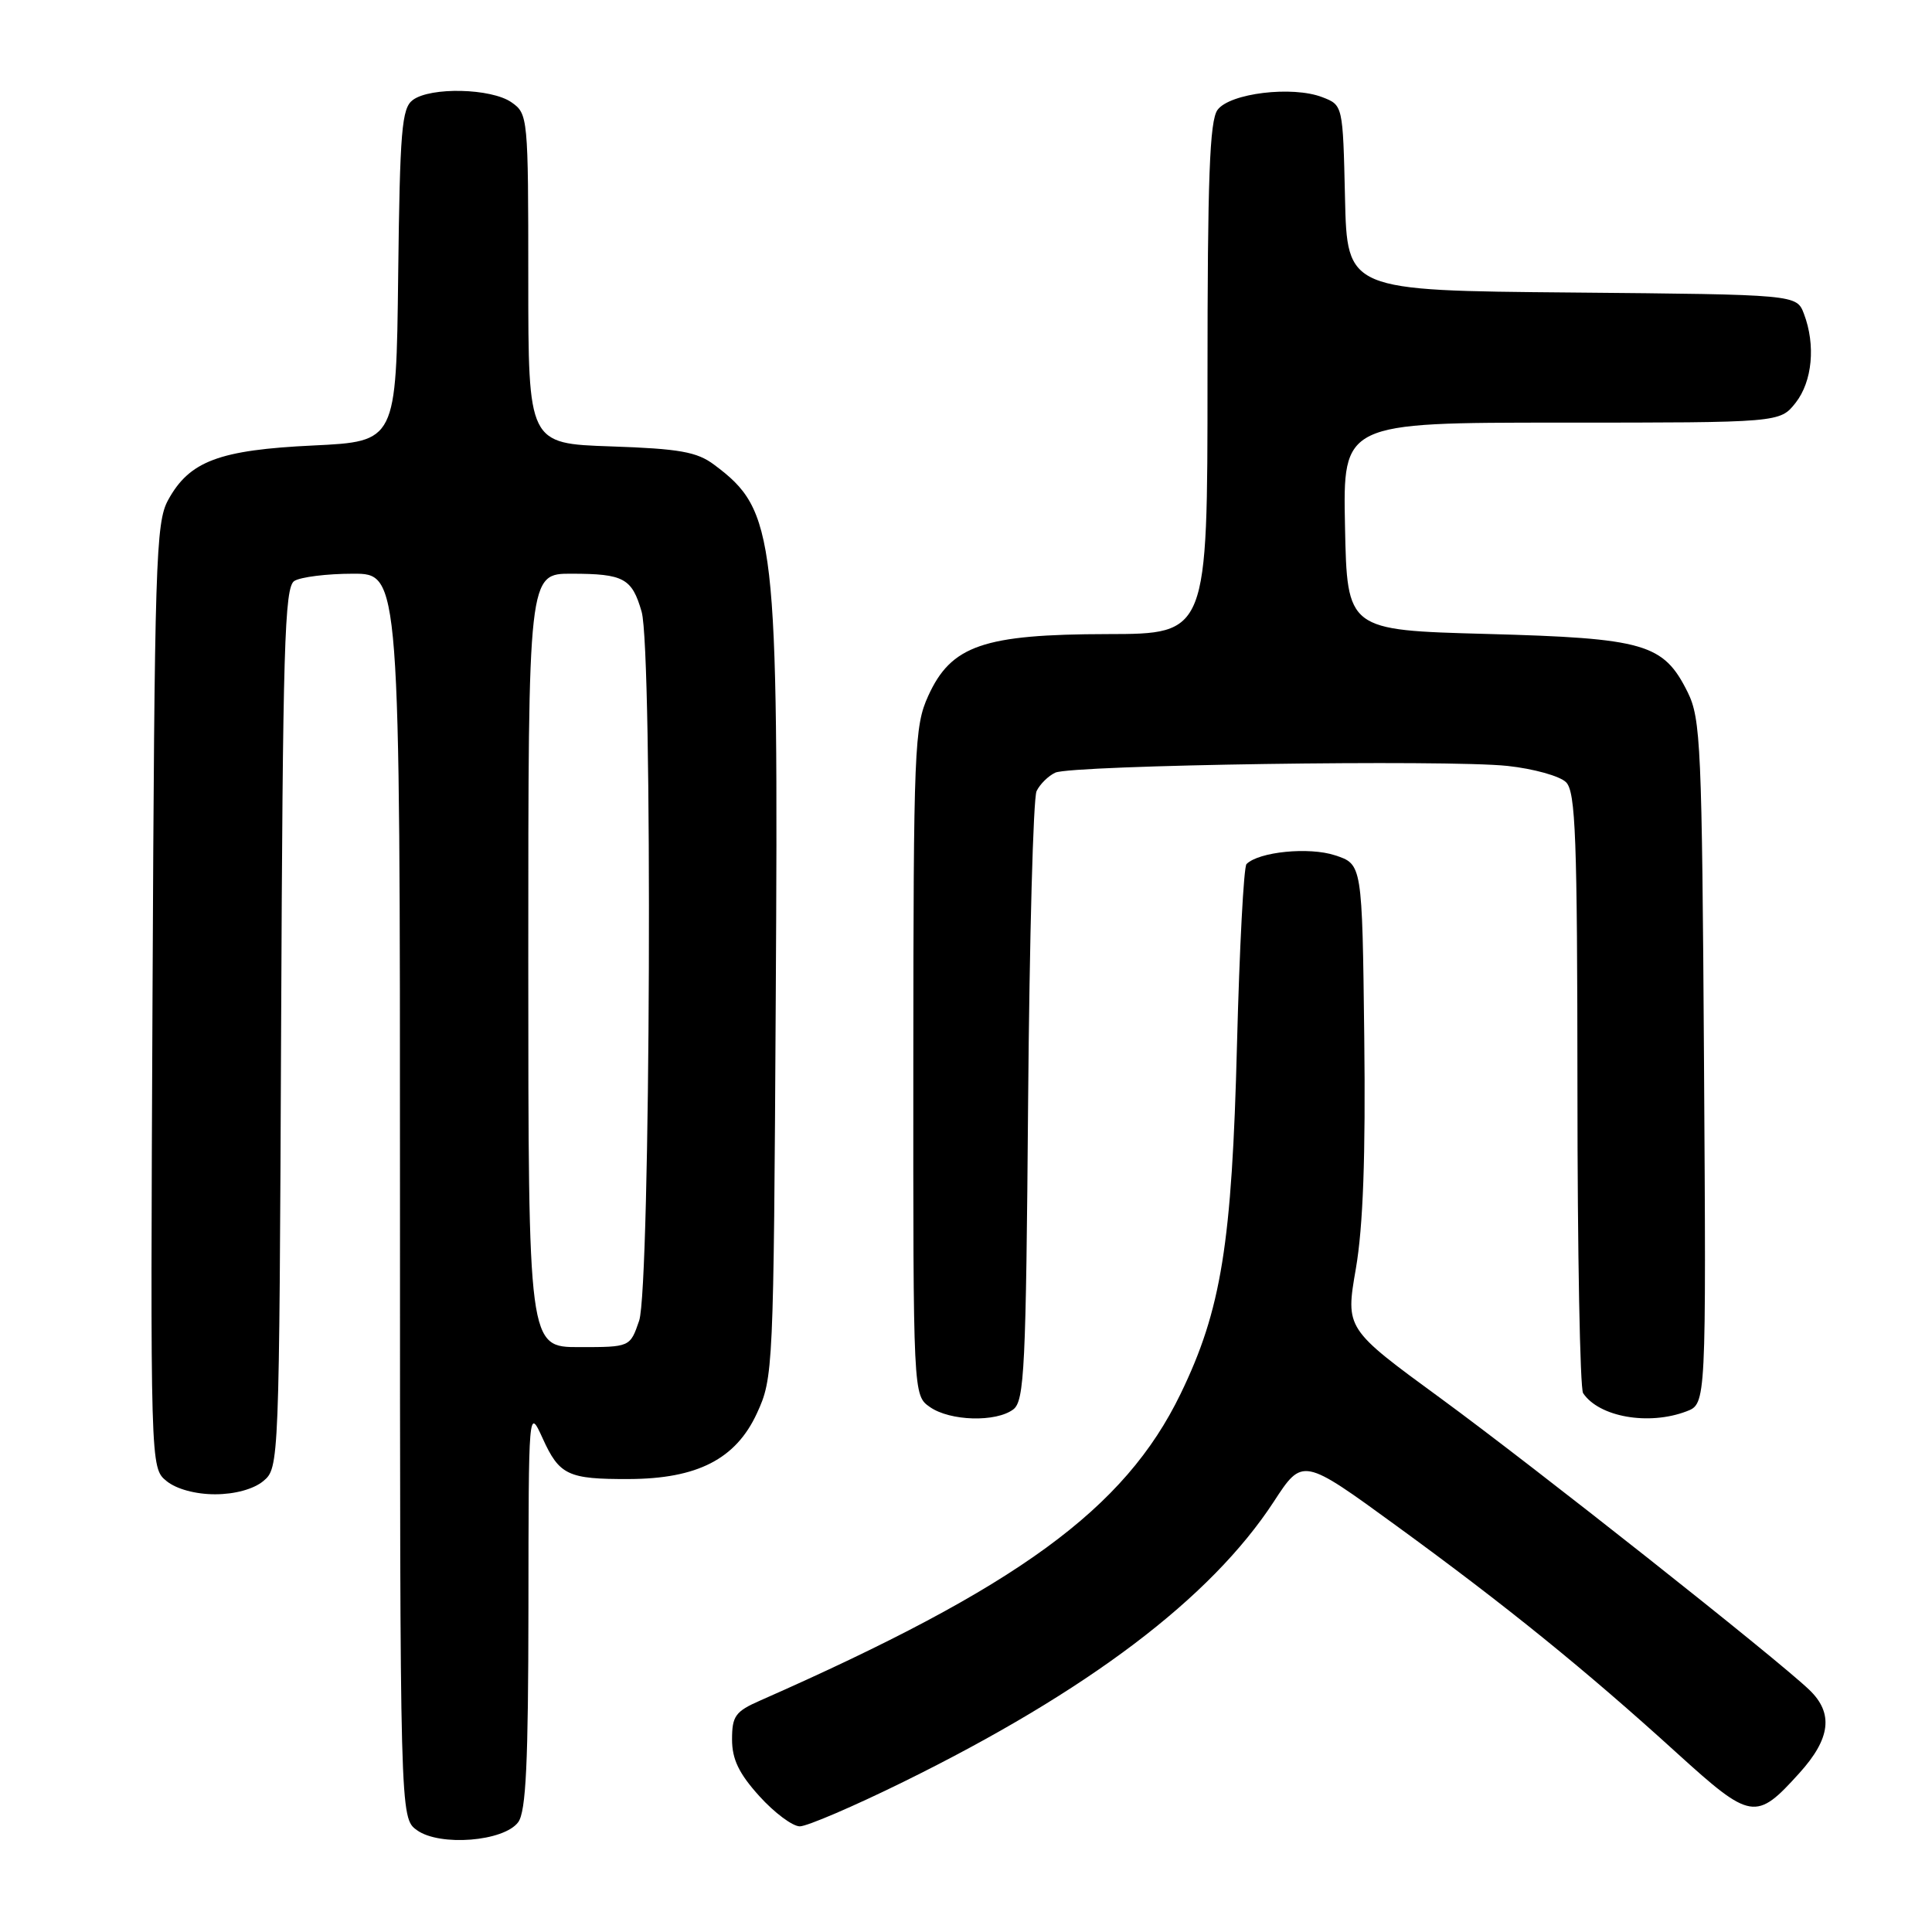 <?xml version="1.0" encoding="UTF-8" standalone="no"?>
<!DOCTYPE svg PUBLIC "-//W3C//DTD SVG 1.1//EN" "http://www.w3.org/Graphics/SVG/1.1/DTD/svg11.dtd" >
<svg xmlns="http://www.w3.org/2000/svg" xmlns:xlink="http://www.w3.org/1999/xlink" version="1.1" viewBox="0 0 256 256">
 <g >
 <path fill="currentColor"
d=" M 68.67 241.44 C 69.70 240.03 70.00 233.57 70.02 213.06 C 70.04 186.50 70.04 186.50 71.91 190.60 C 74.12 195.47 75.26 196.01 83.33 195.98 C 92.40 195.95 97.50 193.33 100.29 187.28 C 102.46 182.58 102.51 181.64 102.79 132.54 C 103.16 70.85 102.79 67.67 94.63 61.58 C 92.35 59.87 90.04 59.46 80.95 59.15 C 70.00 58.78 70.00 58.78 70.00 36.95 C 70.00 15.52 69.96 15.08 67.78 13.56 C 65.11 11.69 57.05 11.50 54.70 13.25 C 53.23 14.34 52.99 17.25 52.76 36.50 C 52.50 58.50 52.50 58.50 41.50 59.03 C 29.03 59.62 25.09 61.10 22.27 66.27 C 20.64 69.24 20.48 74.46 20.21 132.00 C 19.92 194.50 19.92 194.50 22.07 196.25 C 23.37 197.31 25.91 198.00 28.50 198.00 C 31.11 198.00 33.60 197.32 34.89 196.25 C 36.98 194.51 37.00 194.12 37.25 136.21 C 37.47 85.68 37.70 77.80 39.00 76.98 C 39.83 76.46 43.31 76.02 46.75 76.02 C 53.00 76.00 53.00 76.00 53.00 158.44 C 53.00 240.89 53.00 240.89 55.25 242.51 C 58.27 244.69 66.79 244.01 68.67 241.44 Z  M 119.70 236.11 C 144.18 224.06 160.41 211.78 168.77 199.00 C 172.60 193.12 172.60 193.12 185.05 202.19 C 199.57 212.76 210.09 221.28 222.19 232.28 C 232.03 241.21 232.67 241.32 238.42 234.95 C 242.57 230.37 242.97 227.01 239.75 223.92 C 235.35 219.71 203.28 194.35 190.89 185.28 C 178.28 176.06 178.28 176.06 179.66 168.09 C 180.62 162.51 180.96 153.26 180.77 137.31 C 180.50 114.51 180.50 114.51 176.89 113.33 C 173.45 112.20 166.81 112.86 165.17 114.49 C 164.80 114.86 164.24 125.59 163.91 138.33 C 163.24 164.83 161.83 173.57 156.43 184.70 C 149.03 199.96 134.88 210.28 100.75 225.32 C 97.44 226.77 97.00 227.38 97.00 230.48 C 97.00 233.11 97.91 235.00 100.62 238.00 C 102.61 240.20 105.02 242.00 105.98 242.00 C 106.94 242.00 113.12 239.35 119.70 236.11 Z  M 134.27 186.75 C 135.74 185.63 135.95 181.28 136.23 146.00 C 136.41 124.28 136.91 105.75 137.35 104.83 C 137.79 103.91 138.91 102.81 139.83 102.38 C 142.03 101.37 191.70 100.63 199.76 101.49 C 203.20 101.86 206.69 102.83 207.51 103.65 C 208.78 104.92 209.00 110.95 209.02 144.32 C 209.02 165.87 209.36 184.00 209.77 184.60 C 211.88 187.76 218.46 188.92 223.47 187.01 C 226.08 186.02 226.08 186.02 225.79 140.76 C 225.52 98.77 225.36 95.23 223.62 91.71 C 220.42 85.28 217.96 84.57 197.00 84.00 C 178.50 83.50 178.50 83.50 178.22 69.75 C 177.94 56.00 177.94 56.00 206.90 56.00 C 235.85 56.00 235.85 56.00 237.93 53.37 C 240.15 50.54 240.60 45.71 239.03 41.58 C 238.06 39.03 238.06 39.03 208.28 38.76 C 178.50 38.50 178.50 38.50 178.22 26.21 C 177.94 13.93 177.94 13.93 175.22 12.88 C 171.25 11.34 162.95 12.35 161.33 14.56 C 160.28 15.99 160.00 23.61 160.00 50.19 C 160.00 84.00 160.00 84.00 146.75 84.02 C 130.30 84.05 126.03 85.52 122.99 92.22 C 121.16 96.25 121.04 99.08 121.02 140.69 C 121.00 184.89 121.00 184.89 123.22 186.44 C 125.89 188.31 131.98 188.48 134.27 186.75 Z  M 70.00 127.25 C 70.00 76.00 70.00 76.00 75.75 76.02 C 82.66 76.03 83.74 76.62 85.02 81.06 C 86.50 86.23 86.20 170.57 84.69 175.00 C 83.49 178.50 83.49 178.50 76.75 178.50 C 70.01 178.50 70.01 178.50 70.00 127.25 Z "/>
</g>
</svg>